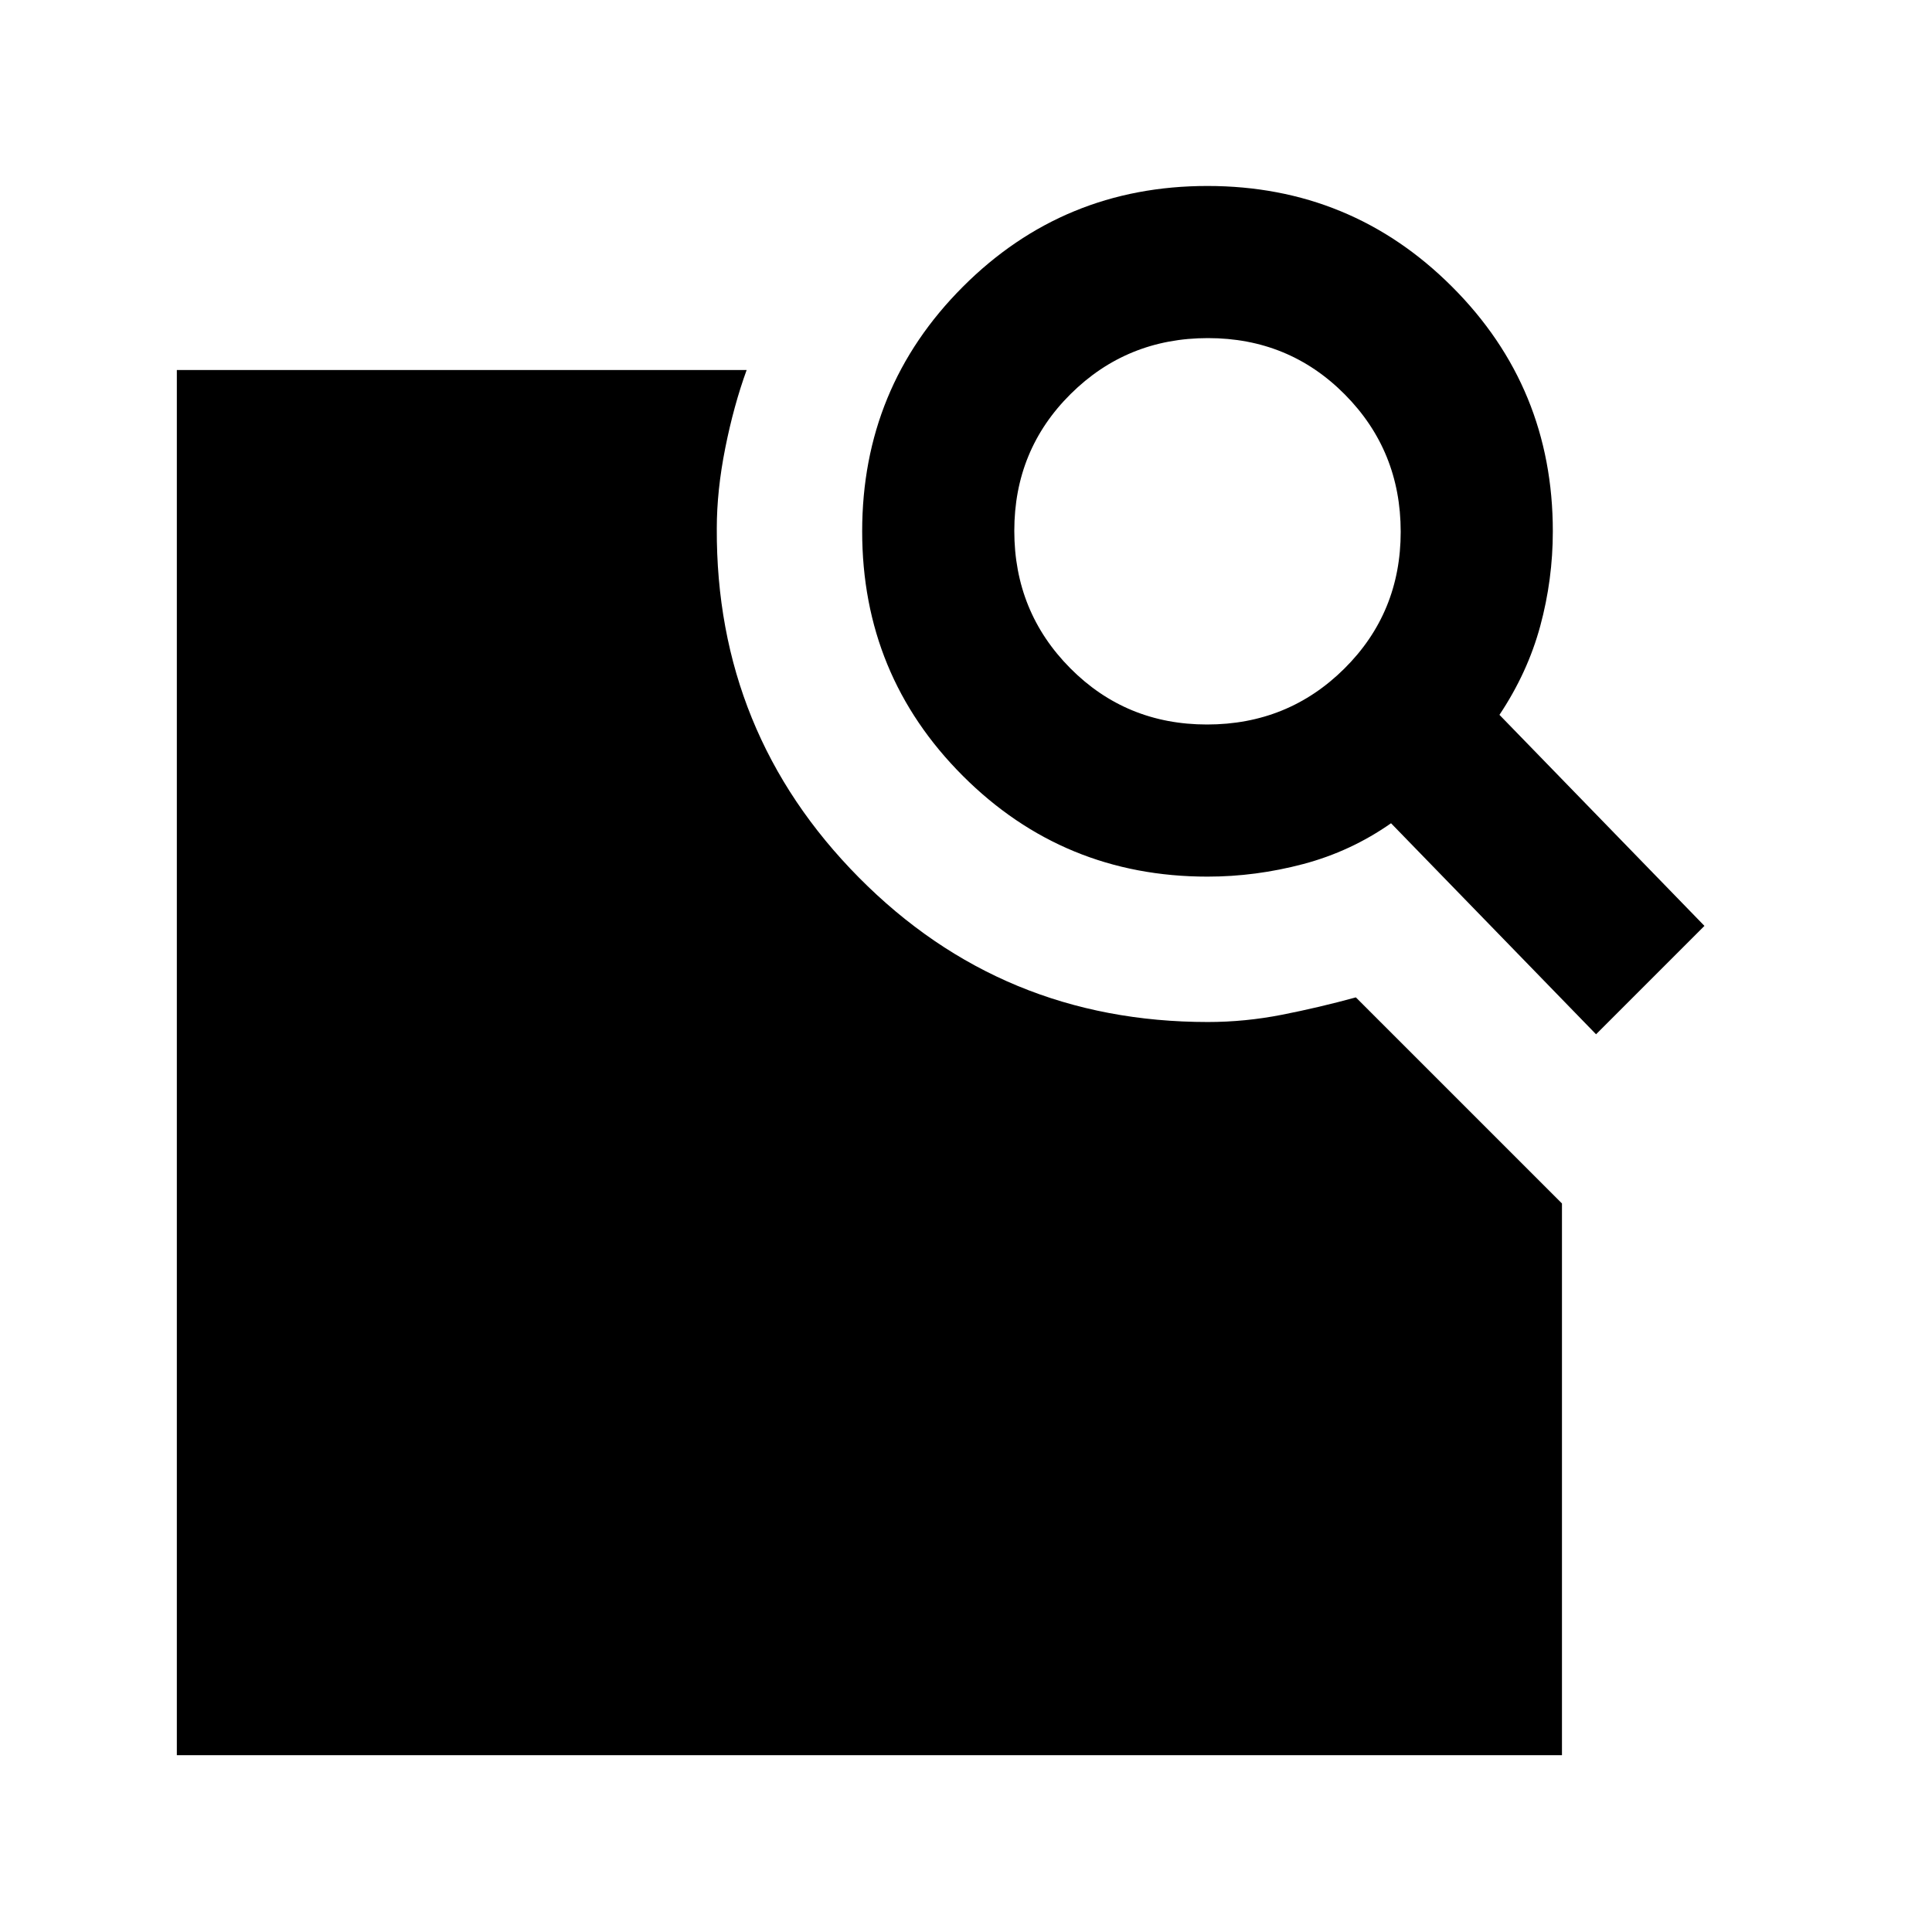 <svg xmlns="http://www.w3.org/2000/svg" height="20" viewBox="0 -960 960 960" width="20"><path d="m745.07-604.8 101.86 104.87-53.86 53.86L691.2-550.93q-20 14-43.6 20.26-23.6 6.26-47.6 6.26-71.49 0-121.54-50.04-50.05-50.03-50.05-121.51 0-71.47 50.04-121.55 50.03-50.08 121.51-50.08 71.47 0 121.55 50.05T771.59-696q0 24-6.26 47.1t-20.26 44.1Zm-145.3 4.8Q640-600 668-627.77q28-27.78 28-68Q696-736 668.23-764q-27.78-28-68-28Q560-792 532-764.23q-28 27.78-28 68Q504-656 531.77-628q27.78 28 68 28ZM87.87-87.87v-688.26H371q-6.43 17.72-10.63 38.8-4.2 21.08-4.2 39.9-.47 101.67 70.6 173.46 71.08 71.8 173.4 71.8 18.52 0 36.91-3.62 18.4-3.62 36.64-8.62L776.13-362v274.13H87.87Z"/></svg>